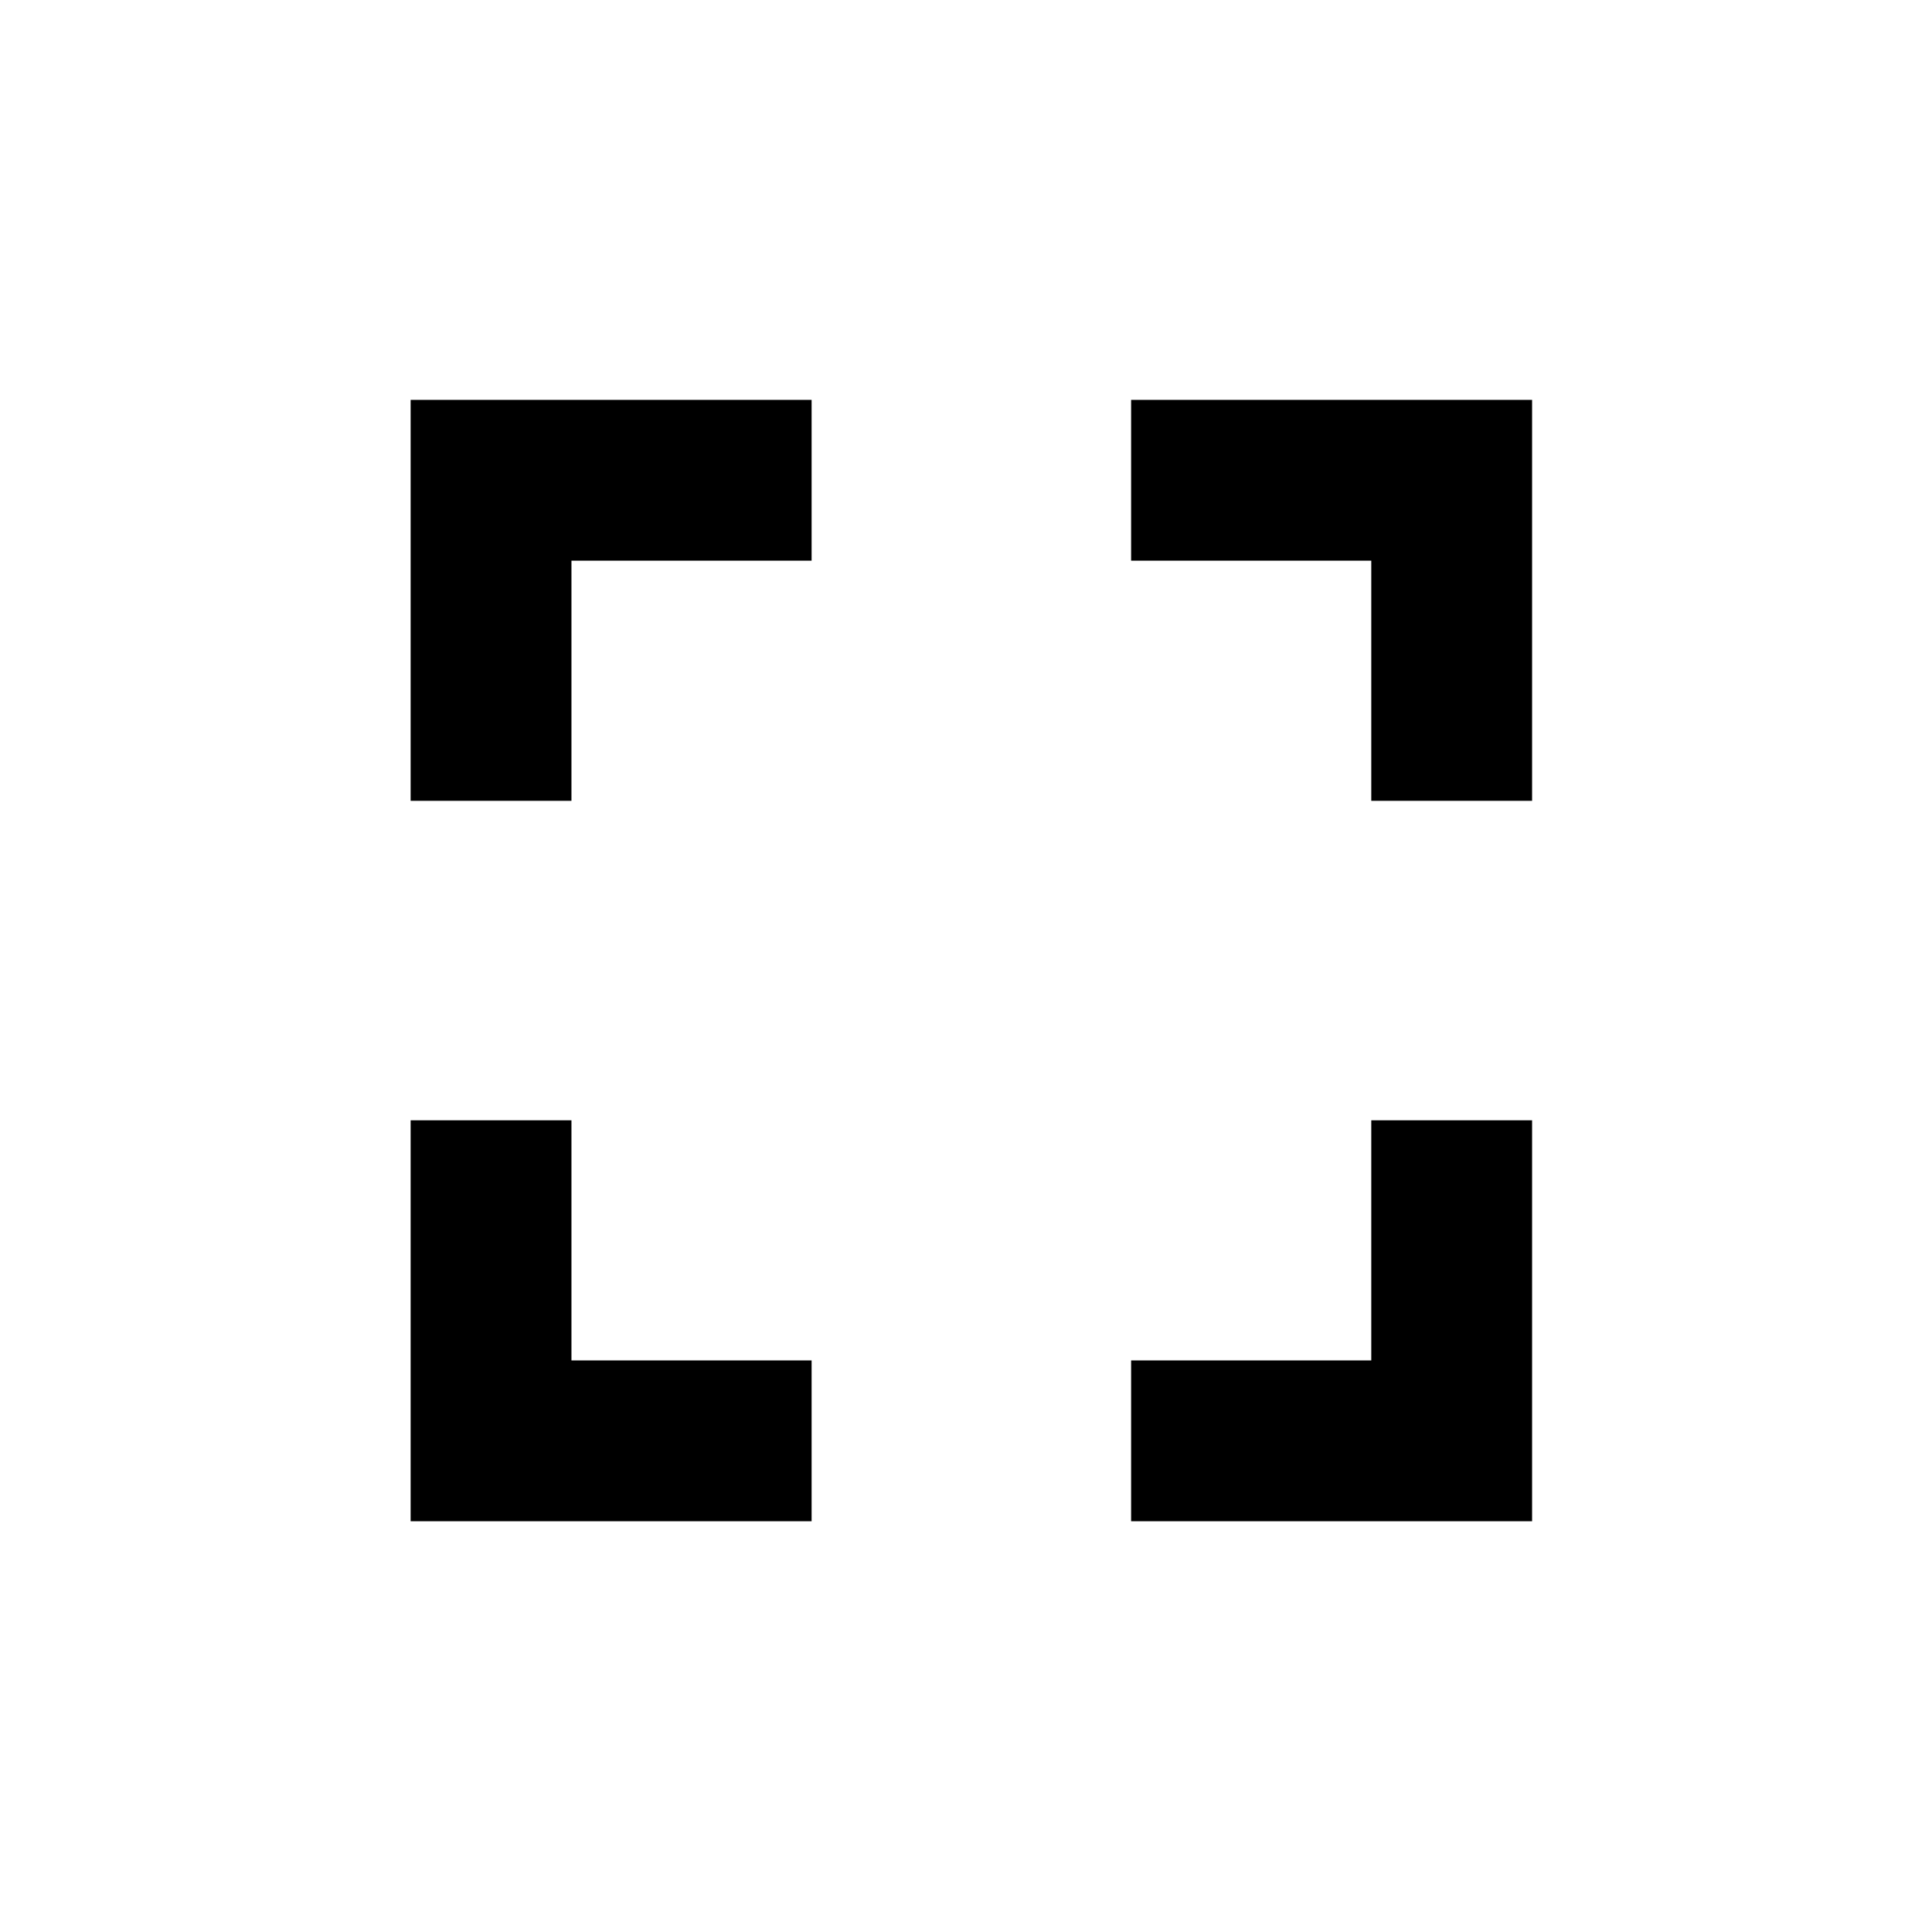 <?xml version="1.0" standalone="no"?>
<!DOCTYPE svg PUBLIC "-//W3C//DTD SVG 1.1//EN" "http://www.w3.org/Graphics/SVG/1.1/DTD/svg11.dtd" >
<svg xmlns="http://www.w3.org/2000/svg" xmlns:xlink="http://www.w3.org/1999/xlink" version="1.1" viewBox="-10 0 1802 1792">
   <path fill="currentColor"
d="M523 1045h-150v374h374v-150h-224v-224zM373 747h150v-224h224v-150h-374v374zM1269 1269h-224v150h374v-374h-150v224zM1045 373v150h224v224h150v-374h-374z" />
</svg>
